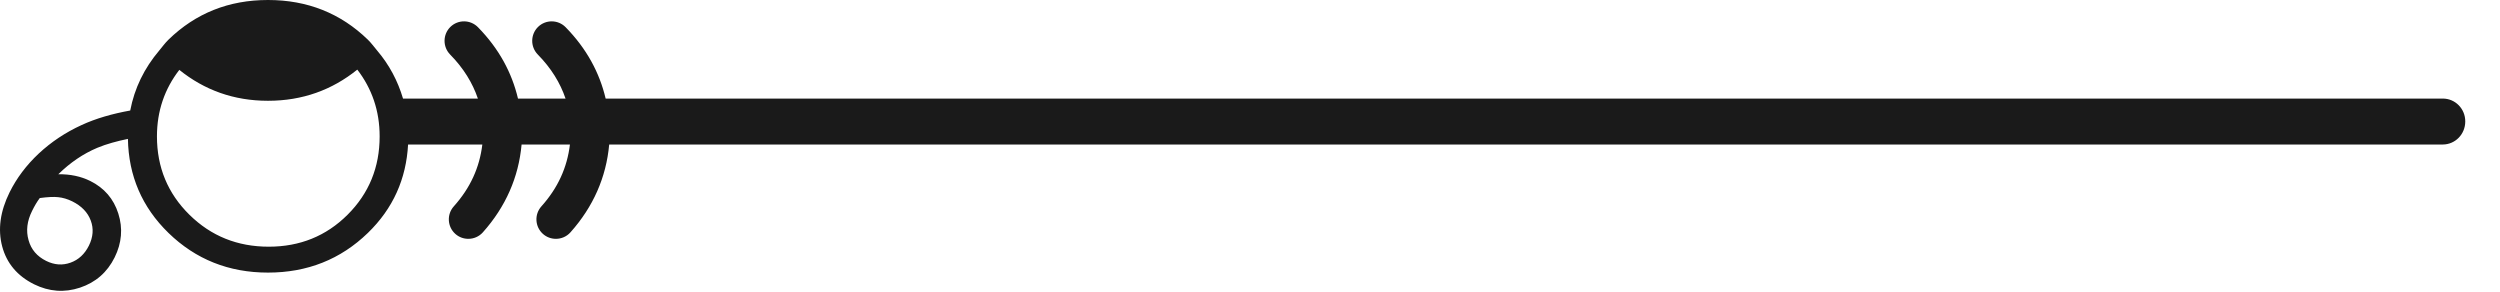 <?xml version="1.0" encoding="utf-8"?>
<!-- Generator: Adobe Illustrator 15.1.0, SVG Export Plug-In . SVG Version: 6.00 Build 0)  -->
<!DOCTYPE svg PUBLIC "-//W3C//DTD SVG 1.1//EN" "http://www.w3.org/Graphics/SVG/1.1/DTD/svg11.dtd">
<svg version="1.1" id="Layer_1" xmlns="http://www.w3.org/2000/svg" xmlns:xlink="http://www.w3.org/1999/xlink" x="0px" y="0px"
	 width="77px" height="9px" viewBox="0 0 77 9" enable-background="new 0 0 77 9" xml:space="preserve">
<path fill="#1A1A1A" d="M75.239,3.036H18.654c-0.188-0.797-0.585-1.537-1.233-2.198c-0.233-0.237-0.613-0.24-0.849-0.009
	c-0.236,0.232-0.24,0.612-0.009,0.849c0.417,0.425,0.692,0.877,0.856,1.358h-1.465c-0.188-0.797-0.585-1.537-1.233-2.198
	c-0.233-0.237-0.613-0.24-0.849-0.009c-0.236,0.232-0.24,0.612-0.009,0.849c0.417,0.425,0.692,0.877,0.856,1.358h-2.306
	c-0.16-0.54-0.42-1.037-0.8-1.483c-0.094-0.11-0.176-0.227-0.283-0.331C10.491,0.407,9.464,0,8.254,0
	C7.048,0,6.026,0.407,5.189,1.222C5.082,1.326,5,1.442,4.907,1.553C4.443,2.1,4.142,2.716,4.011,3.404
	C3.462,3.503,2.958,3.646,2.512,3.852C2.014,4.08,1.575,4.374,1.194,4.729c-0.38,0.356-0.681,0.755-0.899,1.195
	c-0.29,0.588-0.366,1.142-0.228,1.665c0.139,0.521,0.467,0.91,0.983,1.167c0.463,0.228,0.934,0.263,1.416,0.103
	c0.48-0.161,0.836-0.47,1.065-0.931c0.22-0.445,0.258-0.896,0.113-1.351C3.5,6.123,3.211,5.788,2.779,5.574
	C2.49,5.431,2.163,5.362,1.796,5.367c0.365-0.359,0.766-0.631,1.202-0.815C3.284,4.433,3.604,4.348,3.94,4.278
	c0.02,1.134,0.432,2.101,1.249,2.896c0.837,0.814,1.859,1.222,3.065,1.222c1.21,0,2.236-0.407,3.077-1.222
	c0.778-0.754,1.18-1.666,1.238-2.723h2.287c-0.086,0.708-0.368,1.335-0.879,1.905c-0.221,0.247-0.2,0.627,0.047,0.848
	c0.115,0.103,0.258,0.152,0.4,0.152c0.165,0,0.329-0.067,0.447-0.199c0.705-0.789,1.103-1.7,1.194-2.706h1.489
	c-0.086,0.708-0.368,1.335-0.879,1.905c-0.221,0.247-0.2,0.627,0.047,0.848c0.115,0.103,0.258,0.152,0.4,0.152
	c0.165,0,0.329-0.067,0.447-0.199c0.705-0.789,1.103-1.7,1.194-2.706h56.473c0.384,0,0.694-0.316,0.694-0.709
	C75.933,3.353,75.623,3.036,75.239,3.036z M2.226,6.202c0.286,0.142,0.476,0.339,0.569,0.59c0.094,0.25,0.074,0.51-0.057,0.774
	C2.609,7.824,2.421,8.001,2.172,8.09c-0.248,0.089-0.498,0.071-0.75-0.054C1.14,7.896,0.958,7.684,0.879,7.395
	C0.797,7.105,0.833,6.808,0.988,6.497C1.063,6.344,1.14,6.213,1.225,6.1c0.236-0.032,0.427-0.042,0.567-0.027
	C1.936,6.087,2.079,6.13,2.226,6.202z M10.705,6.614c-0.659,0.657-1.47,0.984-2.427,0.984c-0.964,0-1.777-0.327-2.444-0.984
	s-1-1.461-1-2.413c0-0.786,0.238-1.465,0.689-2.049c0.772,0.622,1.678,0.952,2.731,0.952c1.062,0,1.974-0.333,2.751-0.96
	c0.45,0.586,0.688,1.267,0.688,2.057C11.693,5.153,11.364,5.957,10.705,6.614z"/>
</svg>
